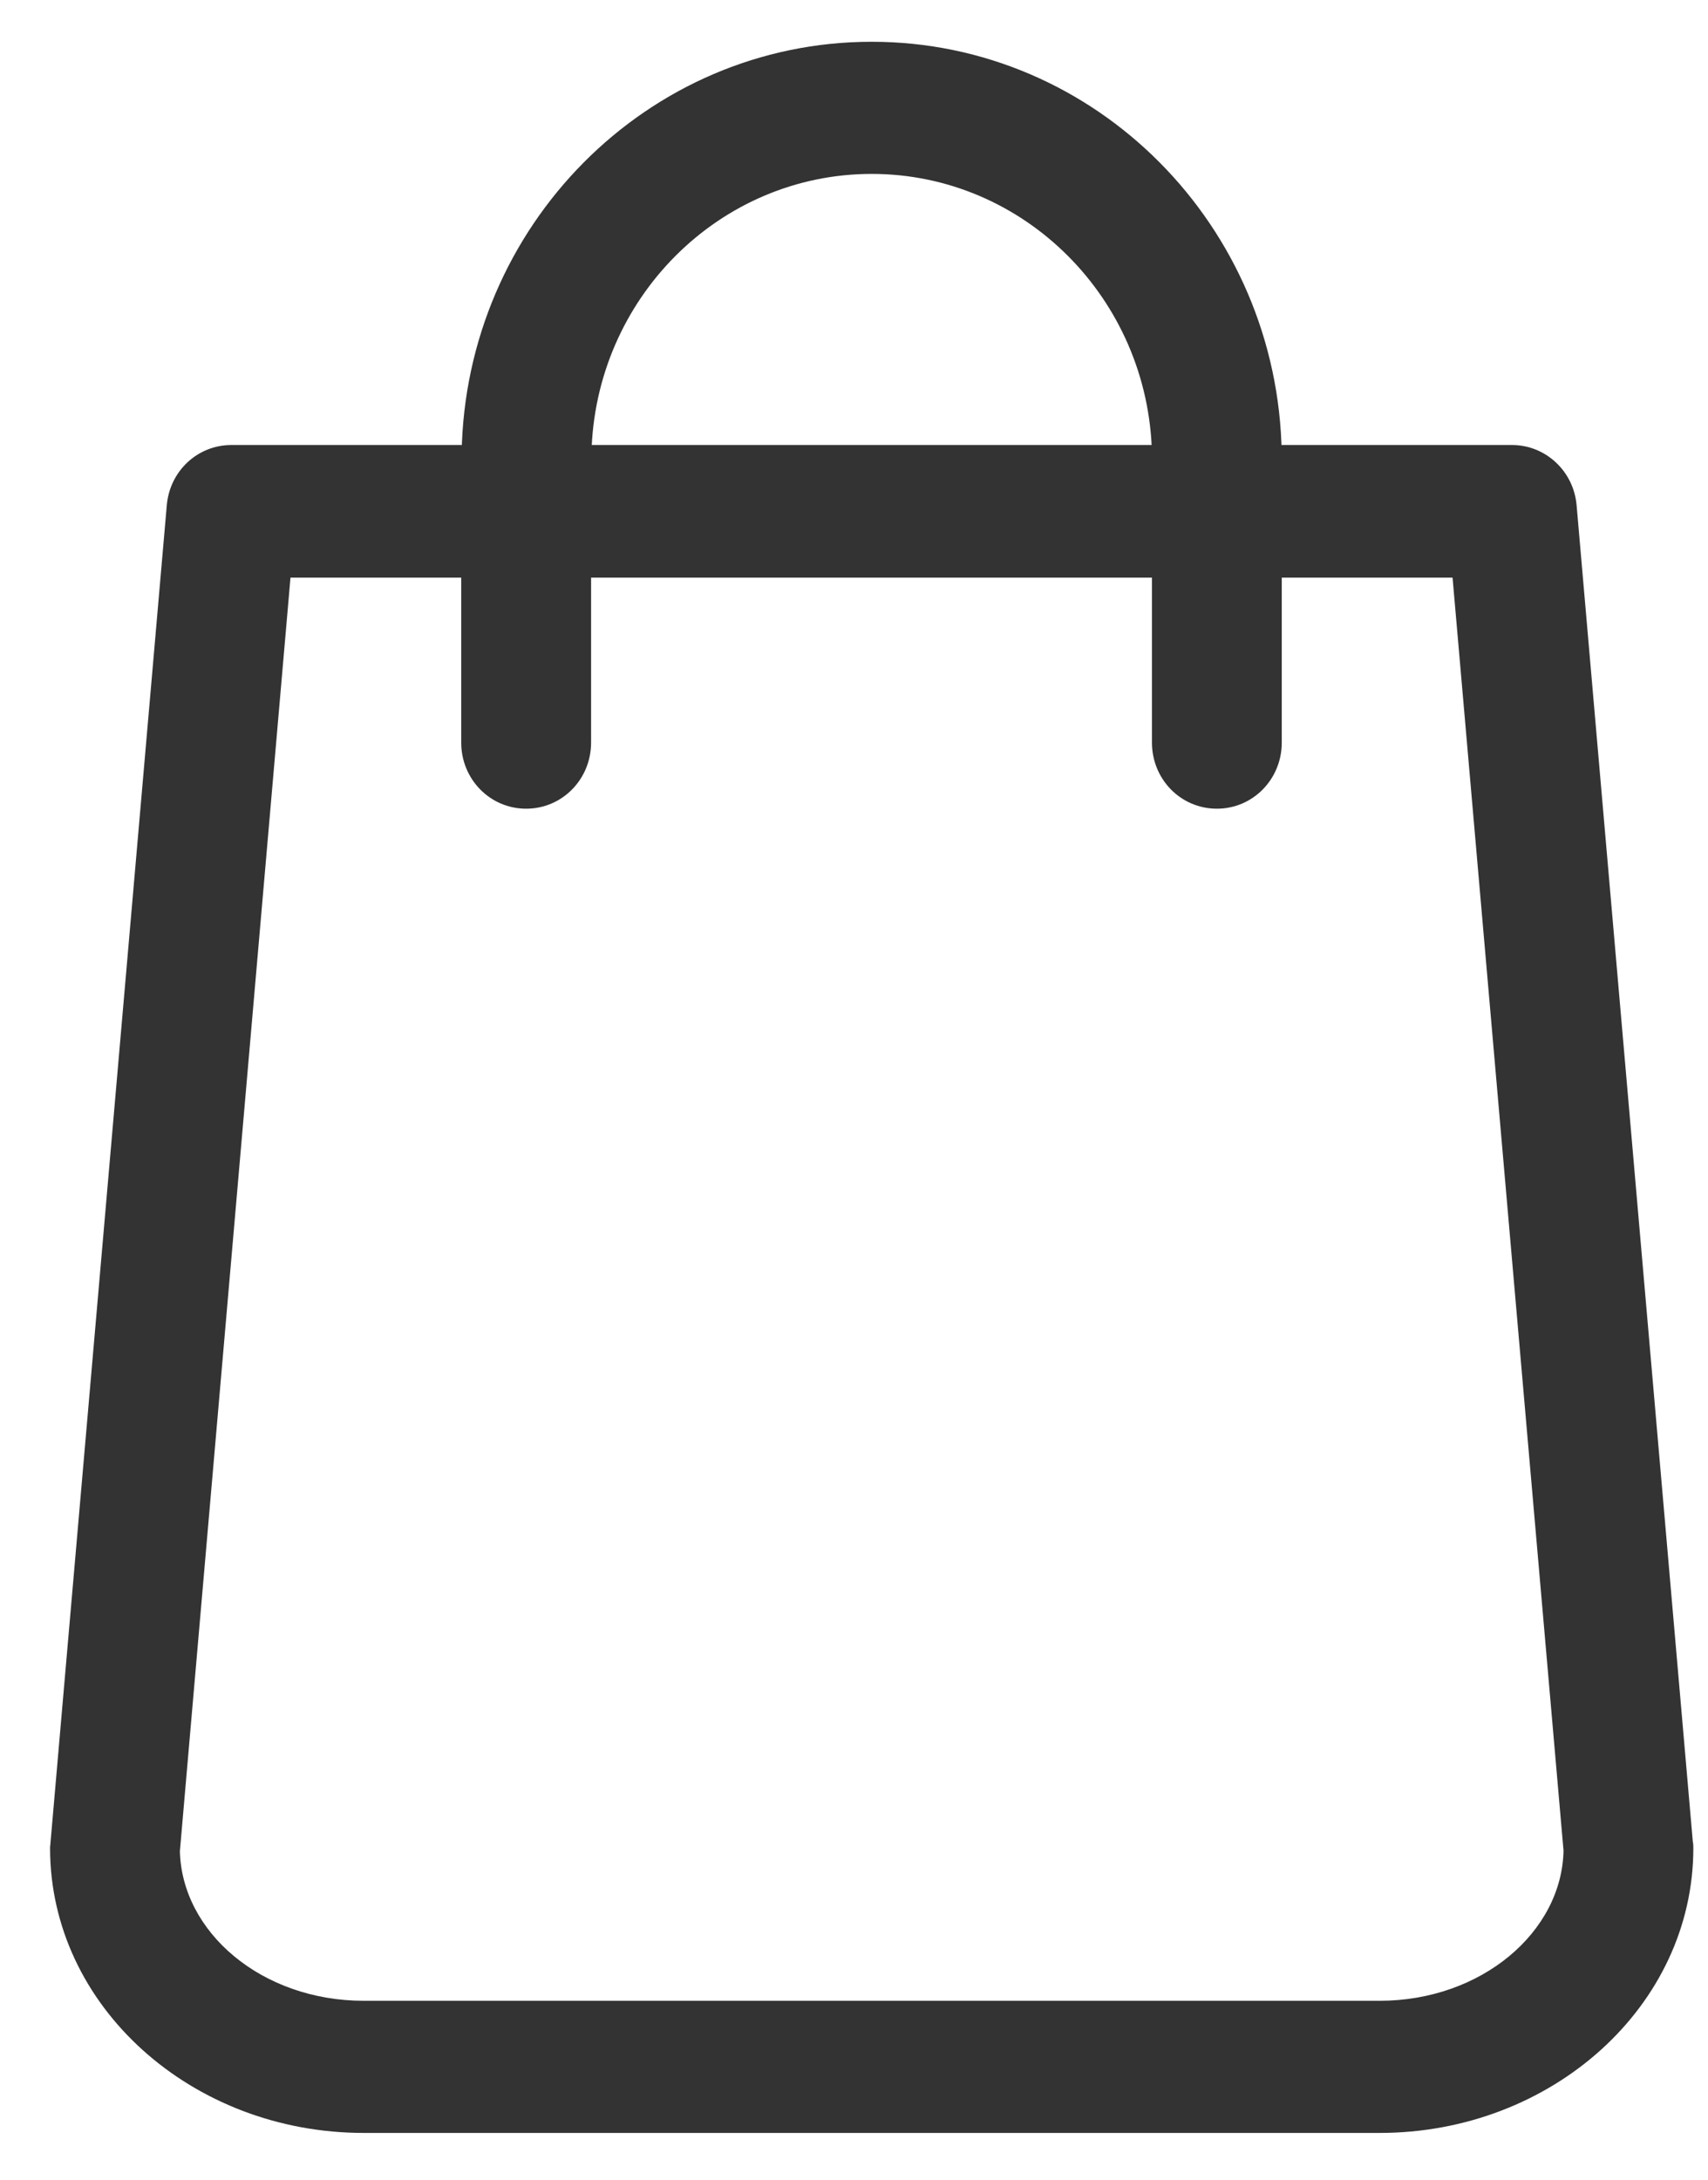 <svg width="29" height="37" viewBox="0 0 29 37" fill="none" xmlns="http://www.w3.org/2000/svg">
<path fill-rule="evenodd" clip-rule="evenodd" d="M28.594 31.283L26.619 8.589C26.577 8.086 26.161 7.704 25.674 7.704H21.613C21.556 3.918 18.524 0.859 14.8 0.859C11.077 0.859 8.045 3.918 7.988 7.704H3.927C3.433 7.704 3.024 8.086 2.982 8.589L1.007 31.283C1.007 31.298 1.005 31.312 1.004 31.326C1.002 31.341 1 31.355 1 31.37C1 33.953 3.32 36.055 6.176 36.055H23.425C26.281 36.055 28.601 33.953 28.601 31.37C28.601 31.341 28.601 31.312 28.594 31.283ZM14.8 2.802C17.473 2.802 19.652 4.991 19.709 7.704H9.892C9.949 4.991 12.128 2.802 14.8 2.802ZM6.176 34.112H23.425C25.209 34.112 26.669 32.903 26.697 31.413L24.8 9.655H21.613V12.605C21.613 13.145 21.189 13.577 20.661 13.577C20.132 13.577 19.709 13.145 19.709 12.605V9.655H9.885V12.605C9.885 13.145 9.462 13.577 8.933 13.577C8.405 13.577 7.981 13.145 7.981 12.605V9.655H4.794L2.904 31.413C2.932 32.903 4.385 34.112 6.176 34.112Z" fill="#333333"/>
<path d="M26.619 8.589L26.47 8.602L26.47 8.602L26.619 8.589ZM28.594 31.283L28.444 31.296L28.445 31.308L28.448 31.319L28.594 31.283ZM21.613 7.704L21.462 7.706L21.465 7.854H21.613V7.704ZM7.988 7.704V7.854H8.136L8.138 7.706L7.988 7.704ZM2.982 8.589L3.131 8.602L3.131 8.602L2.982 8.589ZM1.007 31.283L0.857 31.27V31.283H1.007ZM1.004 31.326L0.855 31.308H0.855L1.004 31.326ZM19.709 7.704V7.854H19.862L19.859 7.701L19.709 7.704ZM9.892 7.704L9.742 7.701L9.739 7.854H9.892V7.704ZM26.697 31.413L26.847 31.416L26.847 31.407L26.846 31.4L26.697 31.413ZM24.8 9.655L24.95 9.642L24.938 9.505H24.8V9.655ZM21.613 9.655V9.505H21.463V9.655H21.613ZM19.709 9.655H19.859V9.505H19.709V9.655ZM9.885 9.655V9.505H9.735V9.655H9.885ZM7.981 9.655H8.131V9.505H7.981V9.655ZM4.794 9.655V9.505H4.657L4.645 9.642L4.794 9.655ZM2.904 31.413L2.755 31.4L2.754 31.408L2.754 31.416L2.904 31.413ZM26.47 8.602L28.444 31.296L28.743 31.27L26.769 8.576L26.47 8.602ZM25.674 7.854C26.081 7.854 26.434 8.174 26.47 8.602L26.769 8.577C26.72 7.997 26.241 7.554 25.674 7.554V7.854ZM21.613 7.854H25.674V7.554H21.613V7.854ZM14.8 1.009C18.439 1.009 21.407 4 21.462 7.706L21.762 7.702C21.705 3.837 18.609 0.709 14.8 0.709V1.009ZM8.138 7.706C8.194 4 11.162 1.009 14.8 1.009V0.709C10.992 0.709 7.896 3.837 7.838 7.702L8.138 7.706ZM3.927 7.854H7.988V7.554H3.927V7.854ZM3.131 8.602C3.167 8.174 3.513 7.854 3.927 7.854V7.554C3.353 7.554 2.881 7.998 2.832 8.577L3.131 8.602ZM1.156 31.296L3.131 8.602L2.832 8.576L0.858 31.27L1.156 31.296ZM1.152 31.345C1.154 31.332 1.157 31.308 1.157 31.283H0.857C0.857 31.287 0.857 31.292 0.855 31.308L1.152 31.345ZM1.15 31.37C1.15 31.366 1.15 31.361 1.152 31.345L0.855 31.308C0.853 31.321 0.85 31.345 0.85 31.37H1.15ZM6.176 35.905C3.389 35.905 1.15 33.857 1.15 31.37H0.85C0.85 34.05 3.252 36.205 6.176 36.205V35.905ZM23.425 35.905H6.176V36.205H23.425V35.905ZM28.451 31.37C28.451 33.857 26.212 35.905 23.425 35.905V36.205C26.349 36.205 28.751 34.05 28.751 31.37H28.451ZM28.448 31.319C28.45 31.327 28.451 31.338 28.451 31.37H28.751C28.751 31.343 28.752 31.297 28.739 31.248L28.448 31.319ZM19.859 7.701C19.8 4.909 17.558 2.652 14.8 2.652V2.952C17.389 2.952 19.504 5.072 19.559 7.707L19.859 7.701ZM9.892 7.854H19.709V7.554H9.892V7.854ZM14.8 2.652C12.043 2.652 9.801 4.909 9.742 7.701L10.042 7.707C10.097 5.072 12.213 2.952 14.8 2.952V2.652ZM23.425 33.962H6.176V34.262H23.425V33.962ZM26.547 31.41C26.521 32.795 25.152 33.962 23.425 33.962V34.262C25.266 34.262 26.817 33.01 26.847 31.416L26.547 31.41ZM24.651 9.668L26.548 31.426L26.846 31.4L24.95 9.642L24.651 9.668ZM21.613 9.805H24.8V9.505H21.613V9.805ZM21.763 12.605V9.655H21.463V12.605H21.763ZM20.661 13.727C21.275 13.727 21.763 13.225 21.763 12.605H21.463C21.463 13.065 21.104 13.427 20.661 13.427V13.727ZM19.559 12.605C19.559 13.225 20.046 13.727 20.661 13.727V13.427C20.218 13.427 19.859 13.065 19.859 12.605H19.559ZM19.559 9.655V12.605H19.859V9.655H19.559ZM9.885 9.805H19.709V9.505H9.885V9.805ZM10.036 12.605V9.655H9.735V12.605H10.036ZM8.933 13.727C9.548 13.727 10.036 13.225 10.036 12.605H9.735C9.735 13.065 9.377 13.427 8.933 13.427V13.727ZM7.831 12.605C7.831 13.225 8.319 13.727 8.933 13.727V13.427C8.49 13.427 8.131 13.065 8.131 12.605H7.831ZM7.831 9.655V12.605H8.131V9.655H7.831ZM4.794 9.805H7.981V9.505H4.794V9.805ZM3.054 31.426L4.944 9.668L4.645 9.642L2.755 31.4L3.054 31.426ZM6.176 33.962C4.442 33.962 3.08 32.795 3.054 31.41L2.754 31.416C2.784 33.01 4.328 34.262 6.176 34.262V33.962Z" fill="#333333"/>
</svg>
